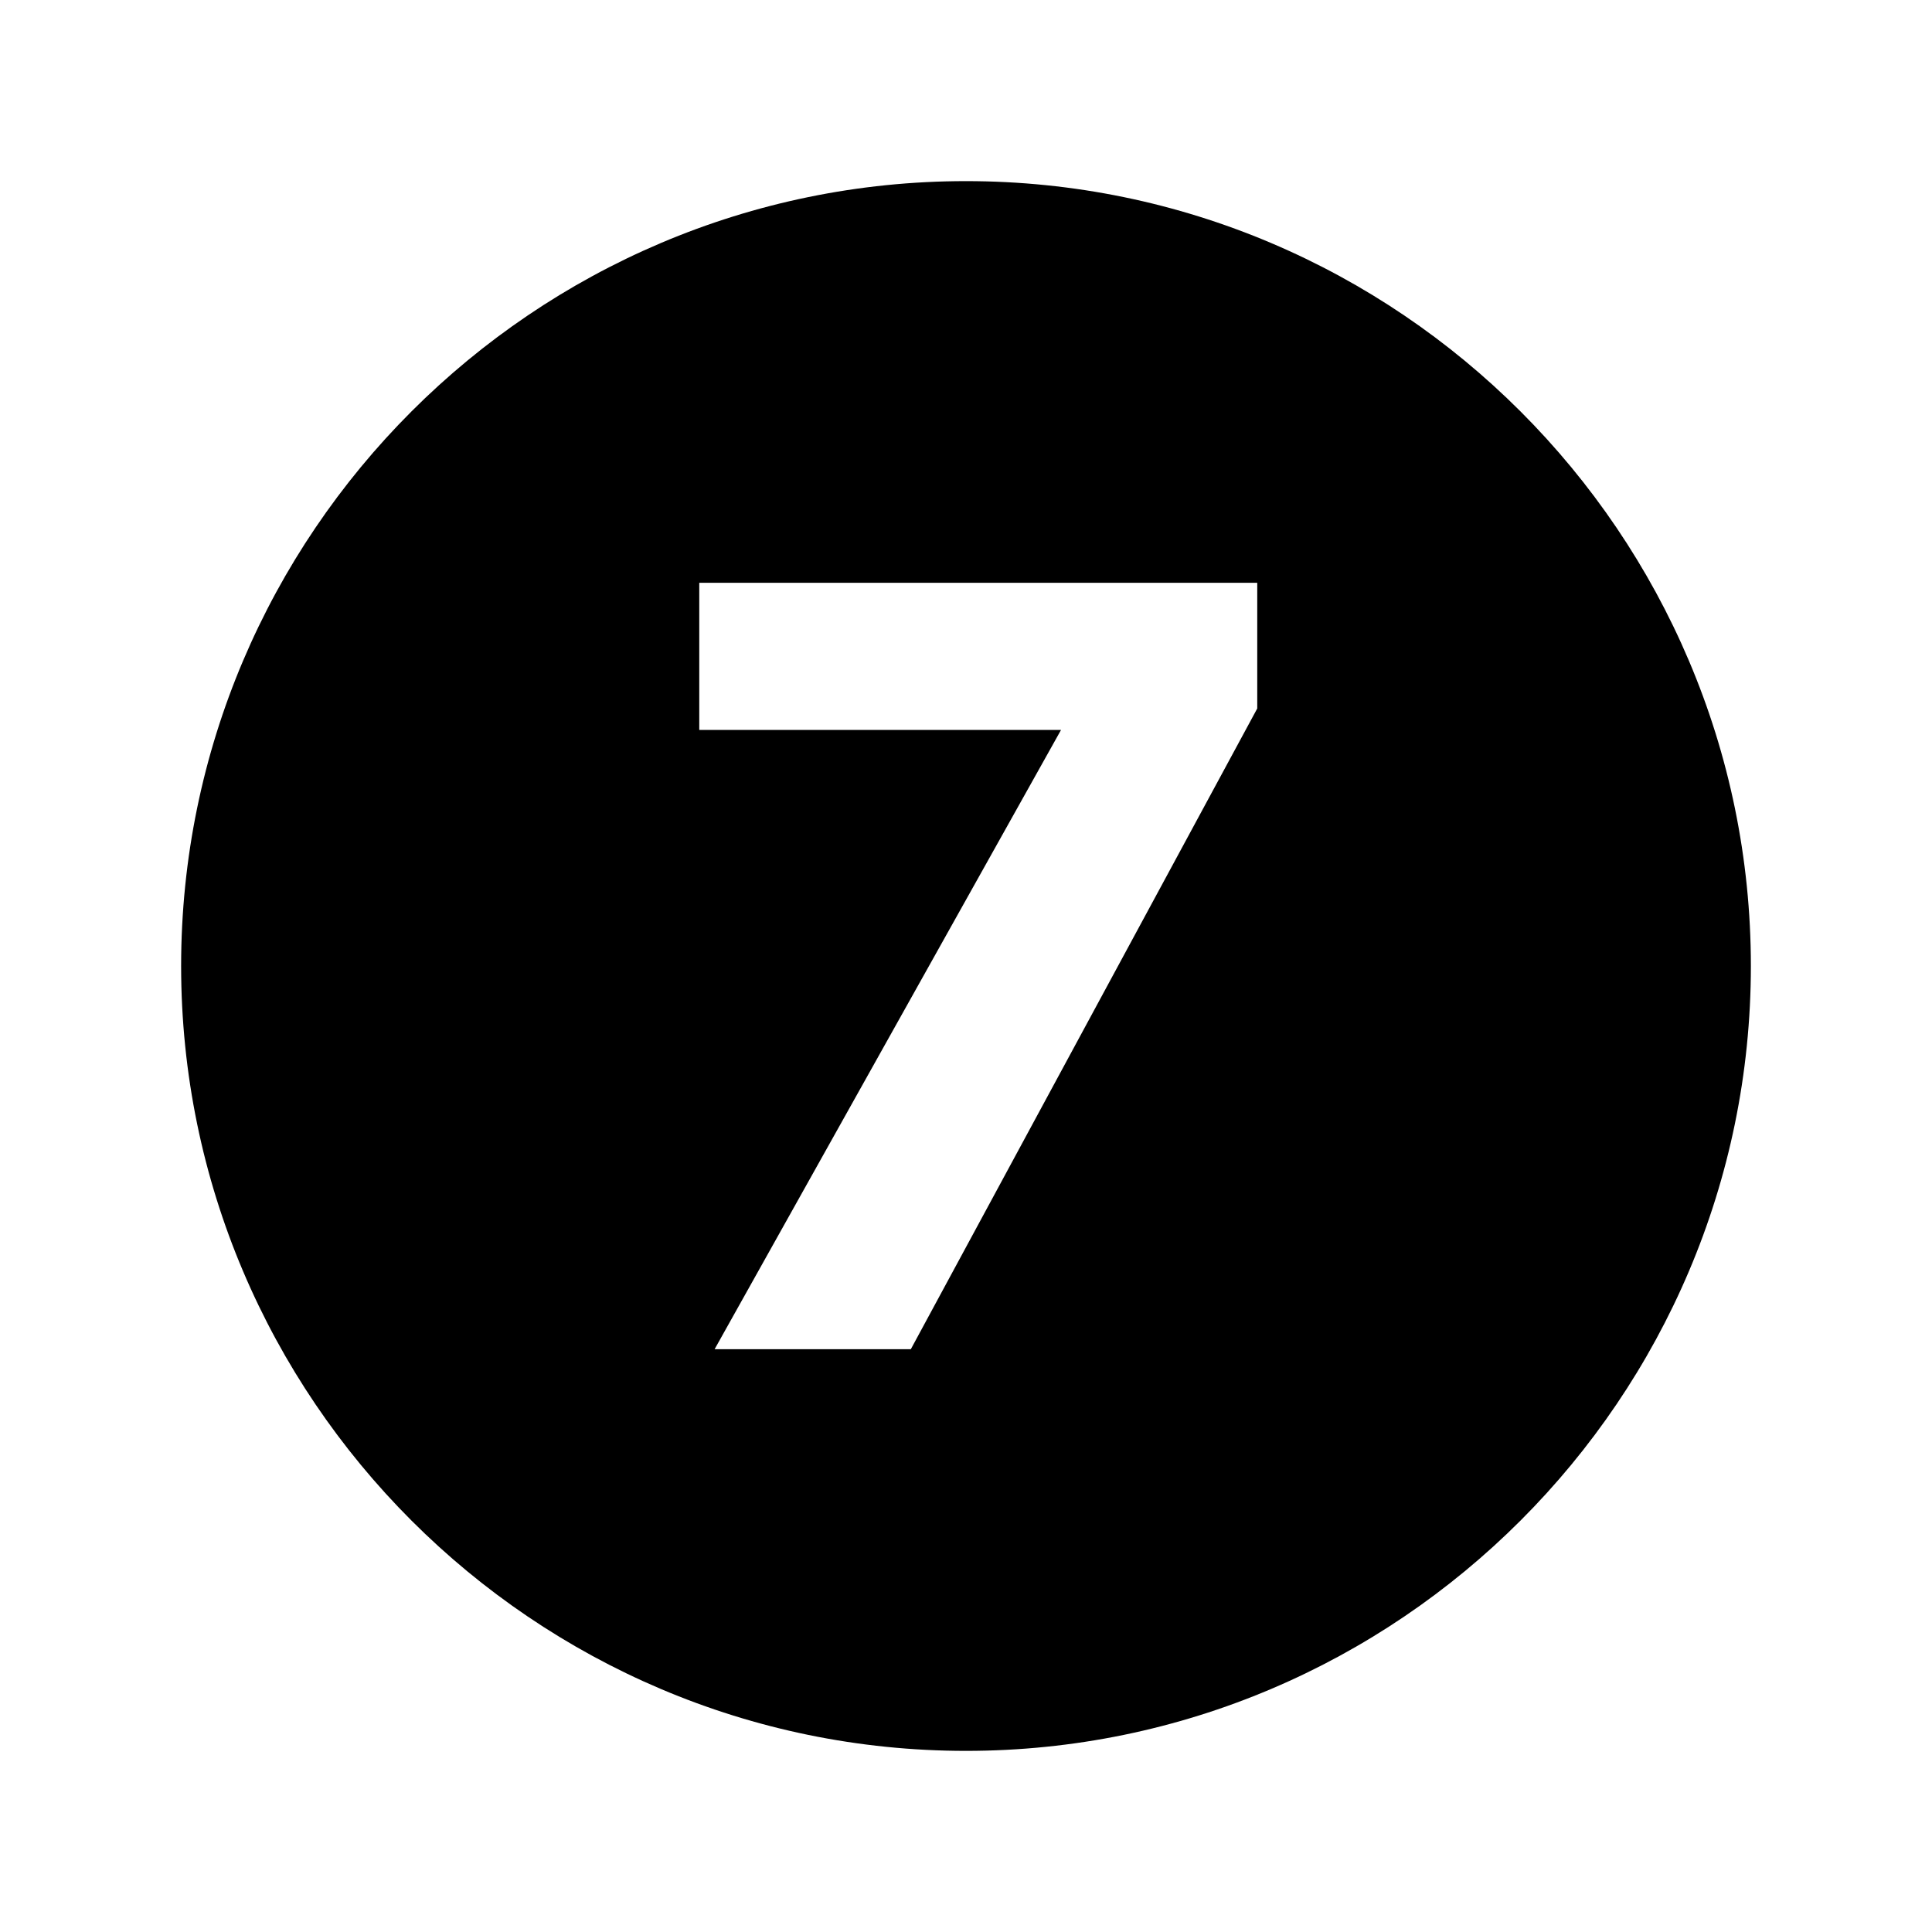 <?xml version="1.0" encoding="UTF-8"?>
<svg width="64px" height="64px" viewBox="0 0 64 64" version="1.1" xmlns="http://www.w3.org/2000/svg" xmlns:xlink="http://www.w3.org/1999/xlink">
    <!-- Generator: Sketch 52.6 (67491) - http://www.bohemiancoding.com/sketch -->
    <title>7-circle</title>
    <desc>Created with Sketch.</desc>
    <g id="7-circle" stroke="none" stroke-width="1" fill="none" fill-rule="evenodd">
        <g id="icon-7-circle" transform="translate(6, 6)" fill="#000000" fill-rule="nonzero">
            <path d="M26,0 C11.68,0 0,11.68 0,26 C0,40.32 11.68,52 26,52 C40.32,52 52,40.32 52,26 C52,11.68 40.32,0 26,0 Z M35.648,17.469 L24.172,38.695 L17.672,38.695 L29.148,18.18 L17.164,18.18 L17.164,13.305 L35.648,13.305 L35.648,17.469 Z" id="Shape"></path>
        </g>
    </g>
</svg>